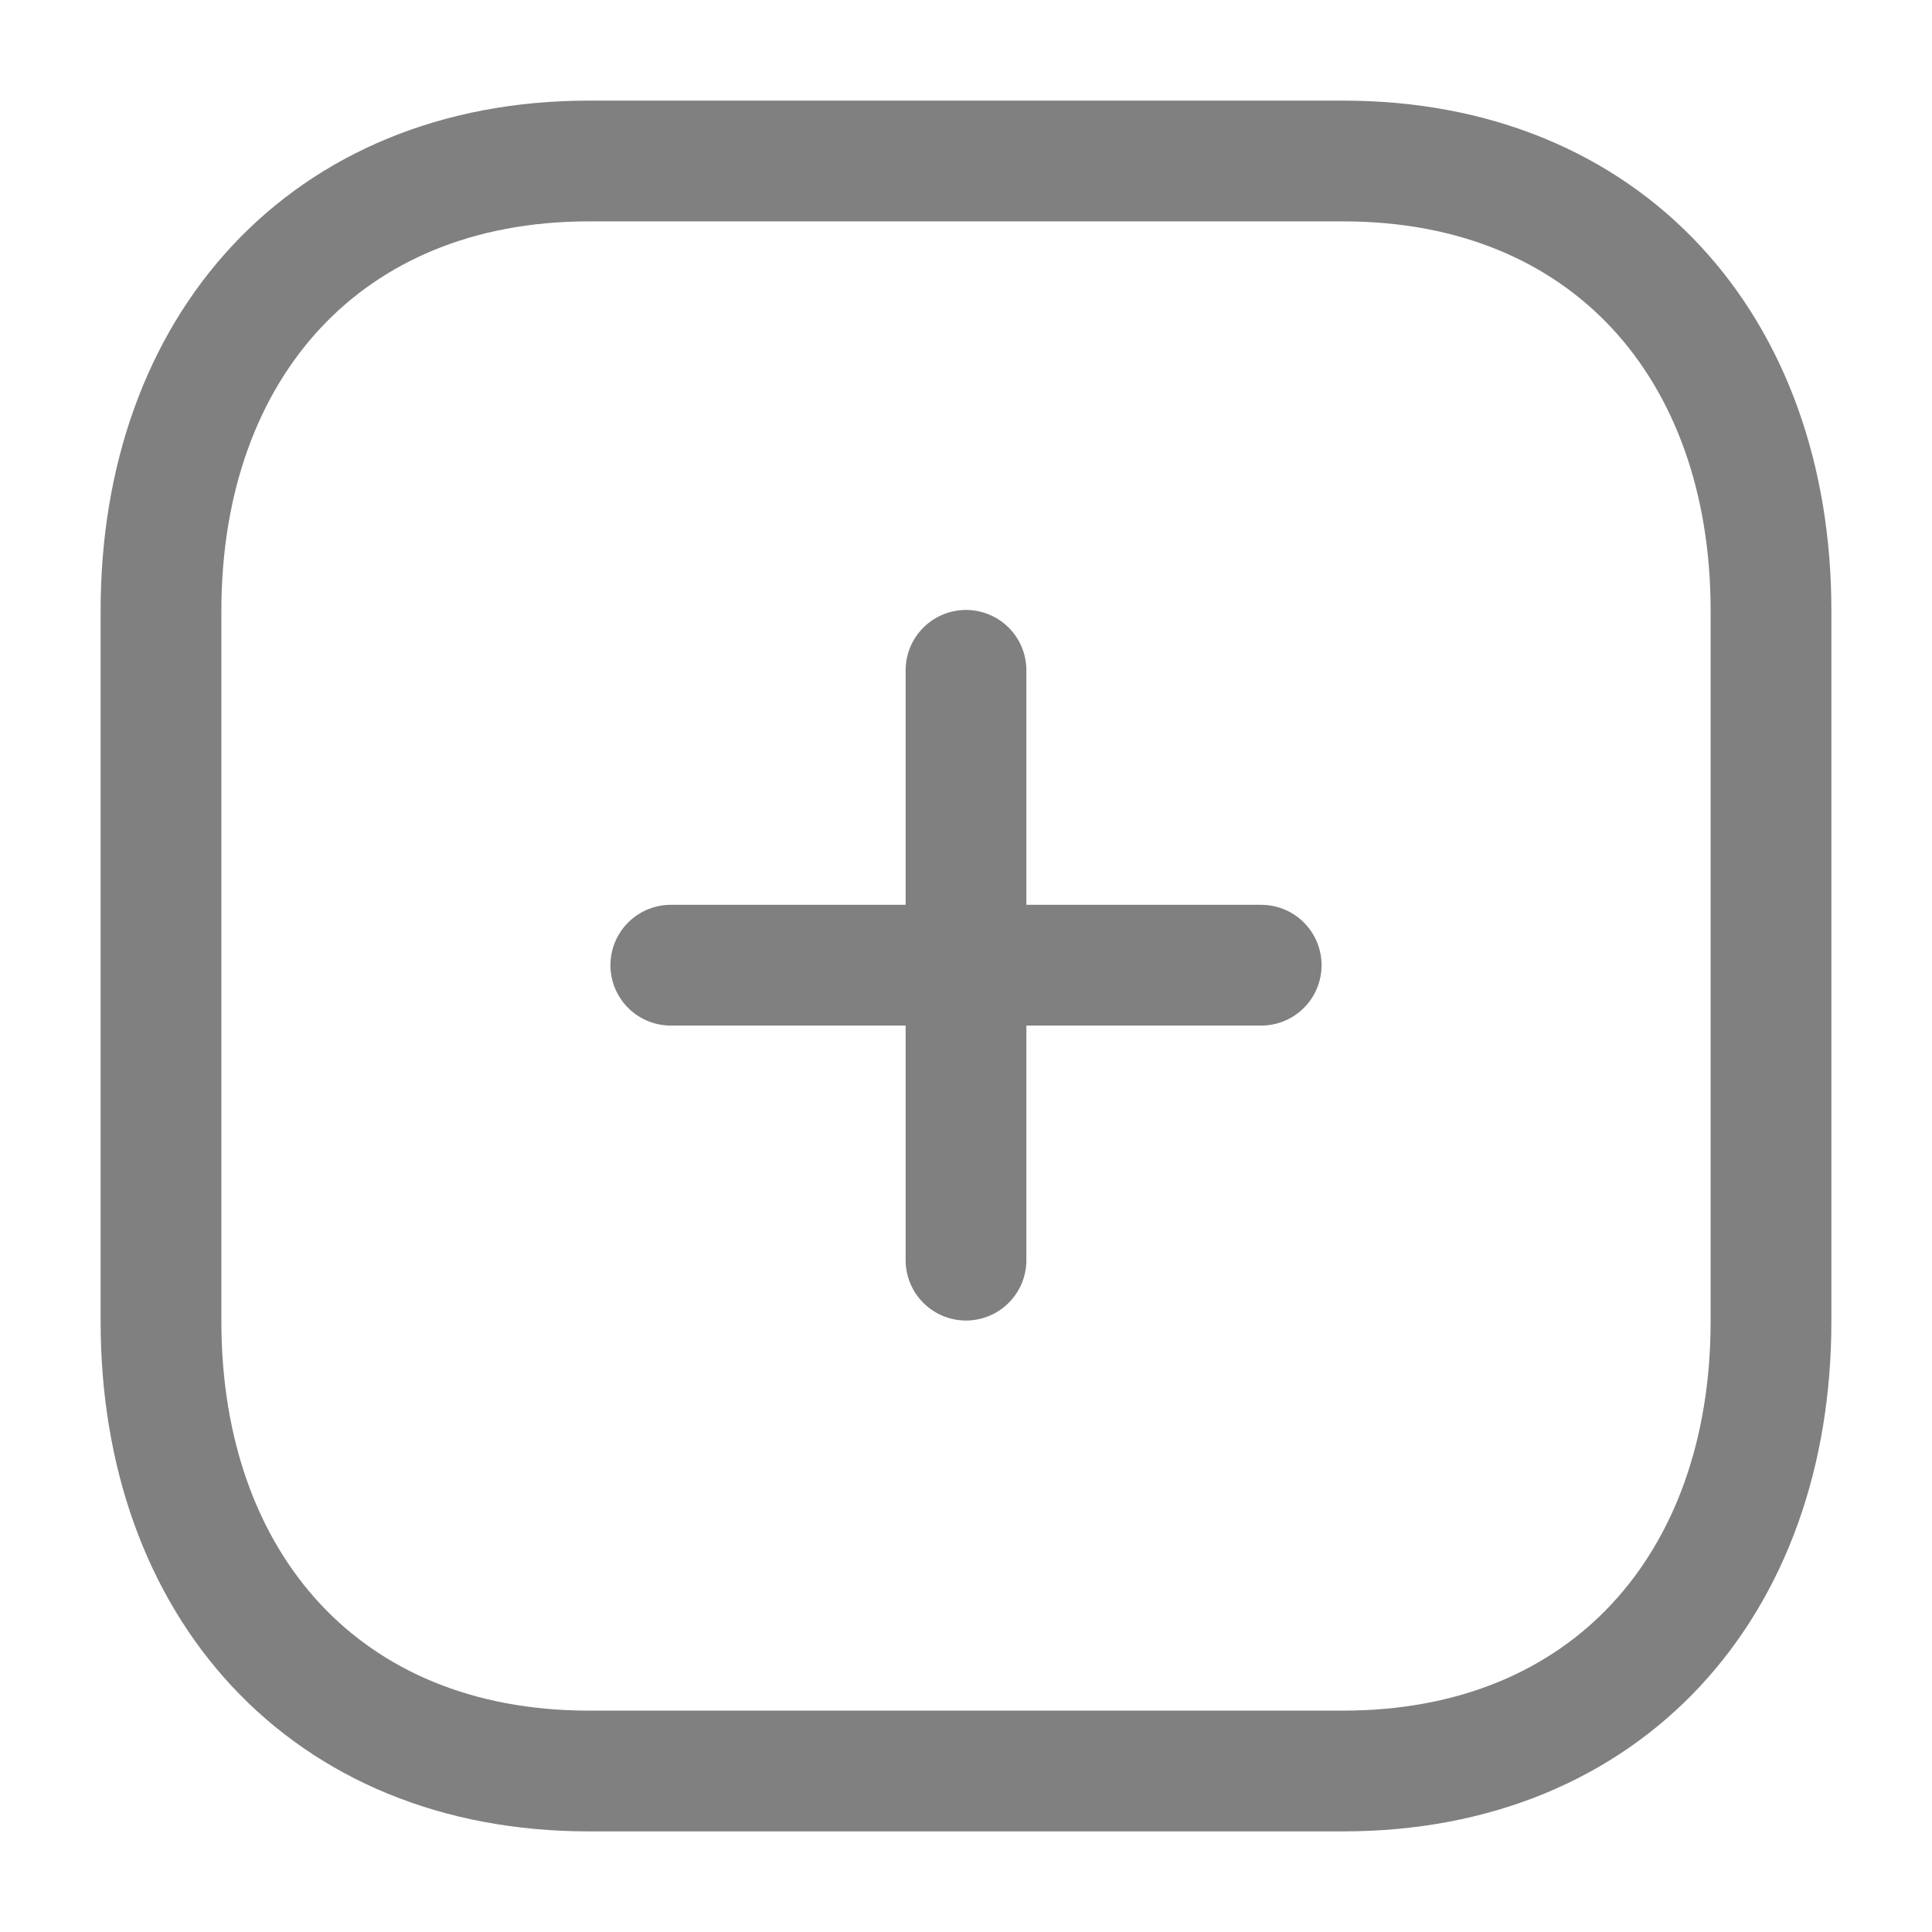 <svg xmlns="http://www.w3.org/2000/svg" width="24" height="24" viewBox="0 0 24 24" id="plus"><g fill="none" fill-rule="evenodd" stroke="grey" stroke-linecap="round" stroke-linejoin="round" stroke-width="1.5" transform="translate(2 2)"><line x1="10" x2="10" y1="6.327" y2="13.654"></line><line x1="13.667" x2="6.333" y1="9.99" y2="9.99"></line><path d="M14.686,0 L5.314,0 C2.048,0 0,2.312 0,5.585 L0,14.415 C0,17.688 2.038,20 5.314,20 L14.686,20 C17.962,20 20,17.688 20,14.415 L20,5.585 C20,2.312 17.962,0 14.686,0 Z"></path></g></svg>